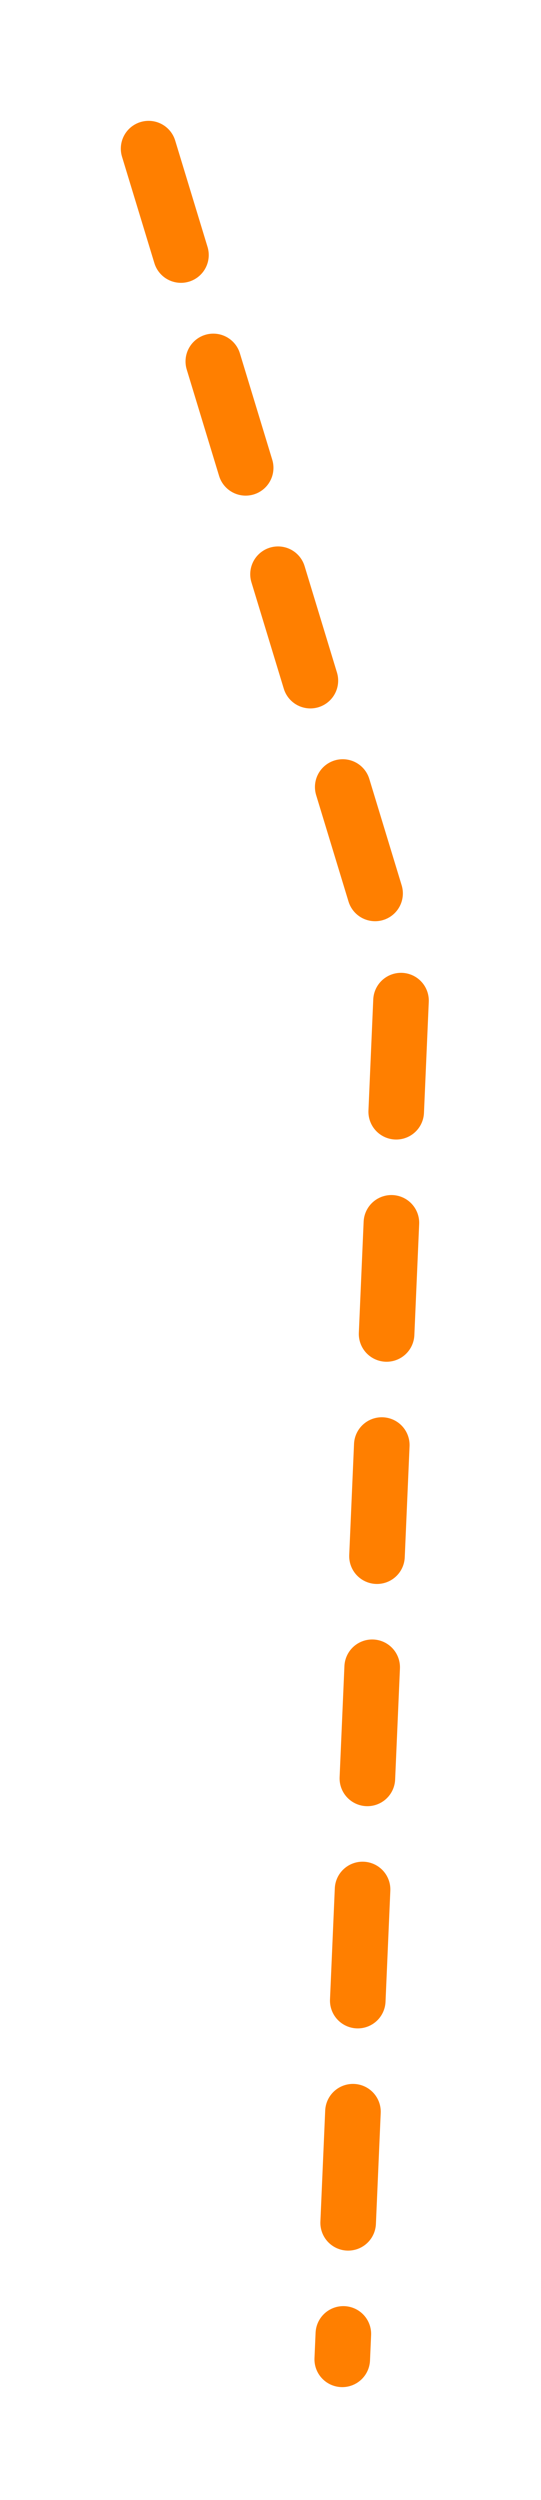 <svg xmlns="http://www.w3.org/2000/svg" xmlns:xlink="http://www.w3.org/1999/xlink" width="48.674" height="224.798" viewBox="0 0 48.674 224.798">
  <defs>
    <filter id="Path_395" x="0" y="0" width="48.674" height="224.798" filterUnits="userSpaceOnUse">
      <feOffset dy="3" input="SourceAlpha"/>
      <feGaussianBlur stdDeviation="3" result="blur"/>
      <feFlood flood-opacity="0.502"/>
      <feComposite operator="in" in2="blur"/>
      <feComposite in="SourceGraphic"/>
    </filter>
  </defs>
  <g transform="matrix(1, 0, 0, 1, 0, 0)" filter="url(#Path_395)">
    <path id="Path_395-2" data-name="Path 395" d="M32.14,4456.786l22.784,74.881-5.362,123.9" transform="translate(-18.77 -4446.42)" fill="none" stroke="#FF7F00" stroke-linecap="round" stroke-width="5" stroke-dasharray="10 10"/>
  </g>
</svg>
